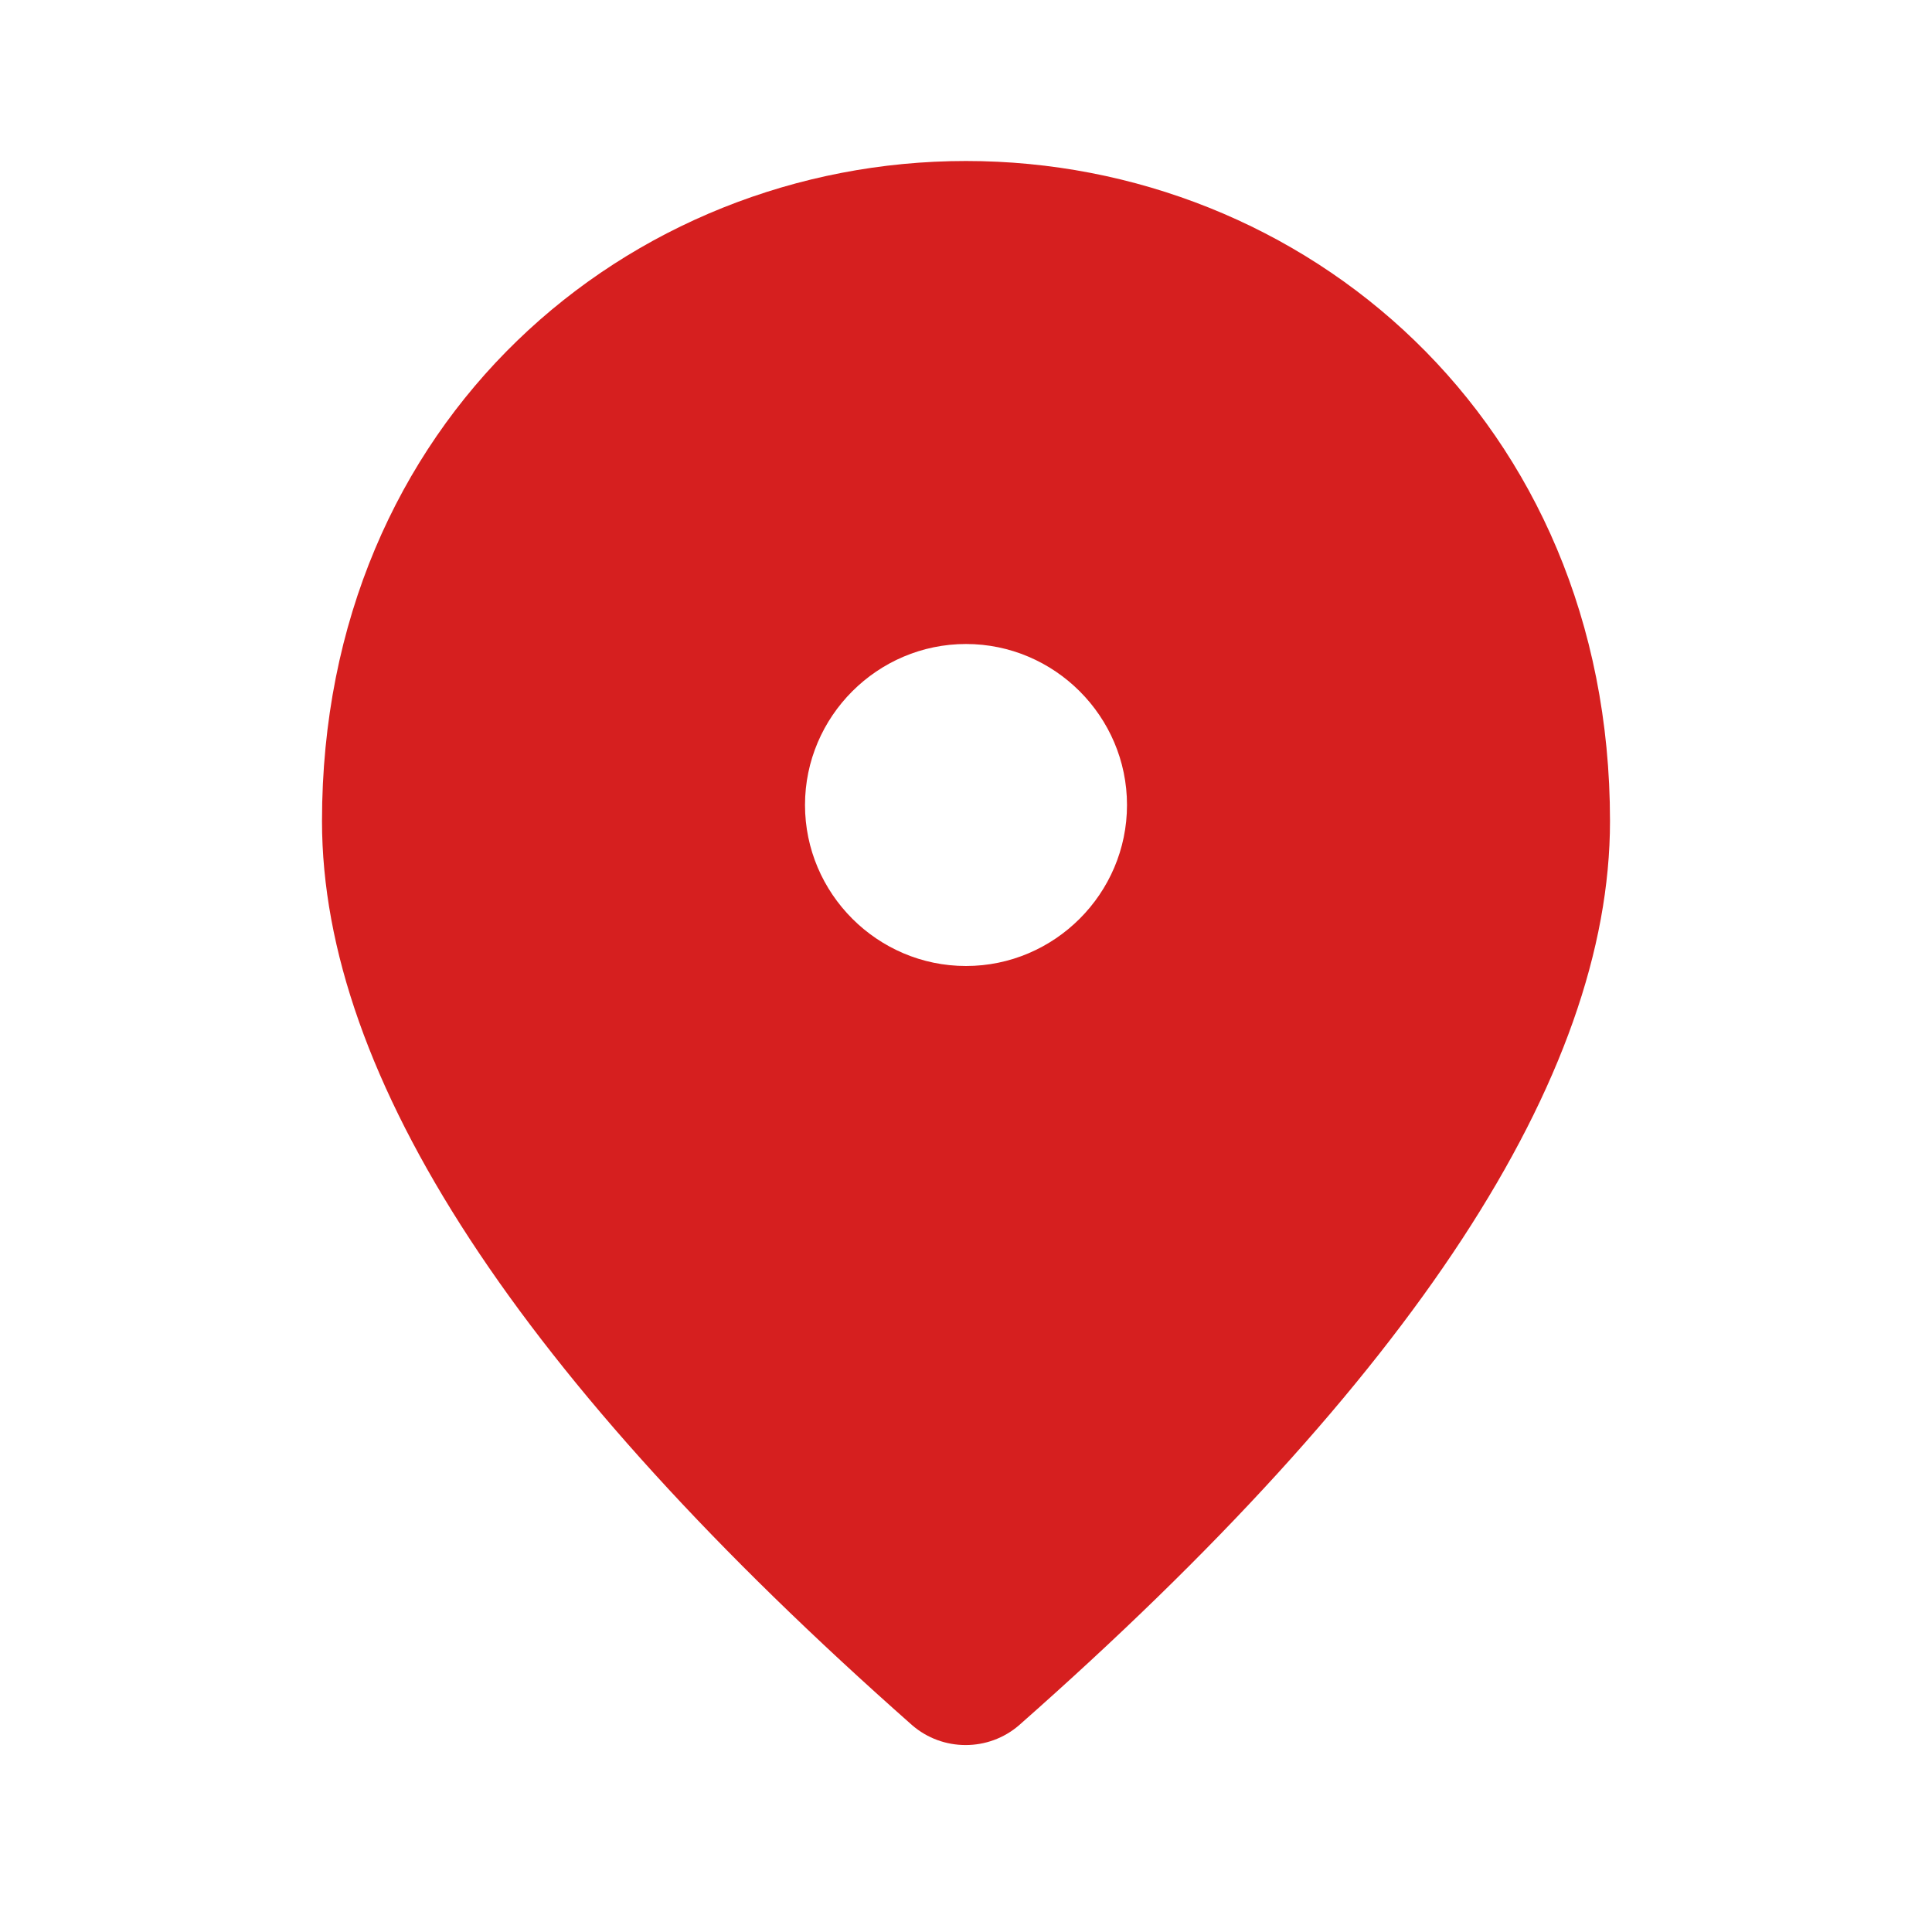 <svg width="18" height="18" viewBox="0 0 18 18" fill="none" xmlns="http://www.w3.org/2000/svg">
<path d="M9 9C9.825 9 10.5 8.325 10.5 7.5C10.5 6.675 9.825 6 9 6C8.175 6 7.5 6.675 7.5 7.5C7.5 8.325 8.175 9 9 9ZM9 1.5C12.15 1.5 15 3.915 15 7.65C15 10.035 13.162 12.84 9.495 16.073C9.21 16.32 8.783 16.32 8.498 16.073C4.838 12.84 3 10.035 3 7.65C3 3.915 5.85 1.5 9 1.5Z" fill="#D61F1F"/>
</svg>
